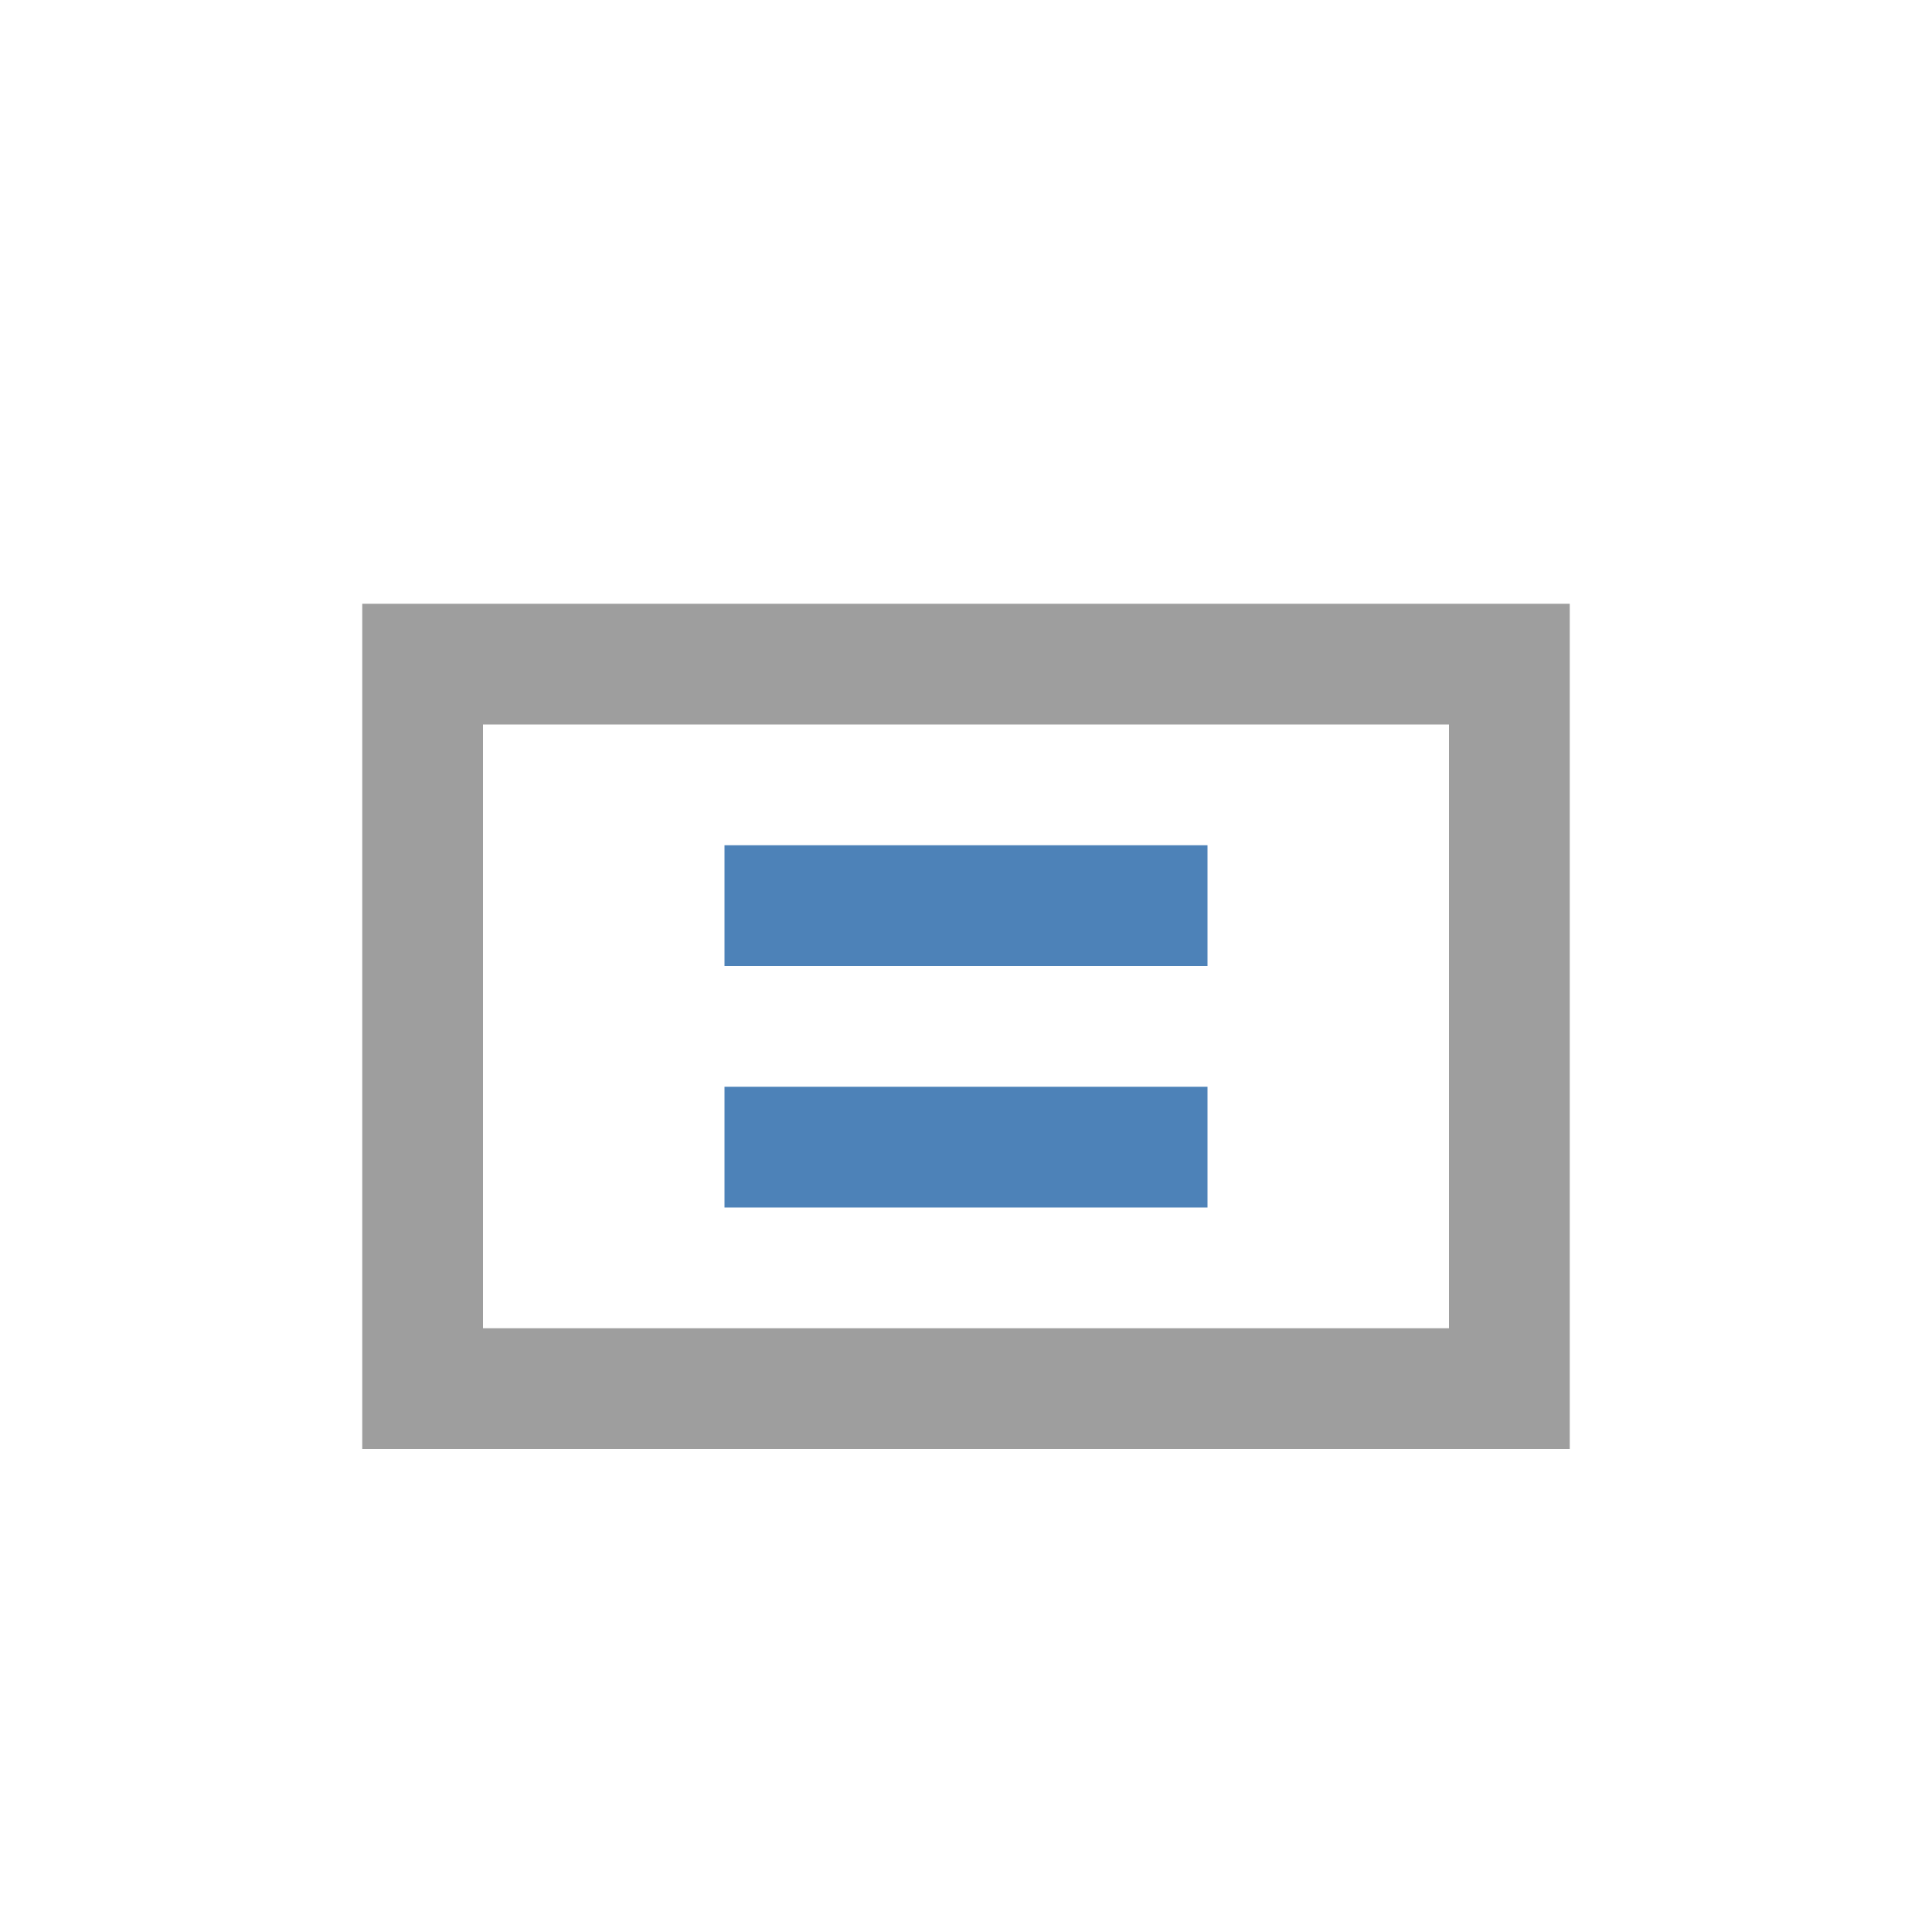 <?xml version="1.0" encoding="UTF-8" standalone="no"?>
<svg
   xmlns:dc="http://purl.org/dc/elements/1.1/"
   xmlns:cc="http://creativecommons.org/ns#"
   xmlns:rdf="http://www.w3.org/1999/02/22-rdf-syntax-ns#"
   xmlns:svg="http://www.w3.org/2000/svg"
   xmlns="http://www.w3.org/2000/svg"
   xmlns:sodipodi="http://sodipodi.sourceforge.net/DTD/sodipodi-0.dtd"
   xmlns:inkscape="http://www.inkscape.org/namespaces/inkscape"
   viewBox="0 0 16 16"
   version="1.1"
   id="svg10"
   sodipodi:docname="Const.svg"
   inkscape:version="0.92.4 (5da689c313, 2019-01-14)"
   inkscape:export-filename="C:\Users\Kalama\Documents\GitHub\CodeLab-bb\Icons\Const.32.png"
   inkscape:export-xdpi="192"
   inkscape:export-ydpi="192">
<defs
   id="defs14" />
<sodipodi:namedview
   pagecolor="#ffffff"
   bordercolor="#666666"
   borderopacity="1"
   objecttolerance="10"
   gridtolerance="10"
   guidetolerance="10"
   inkscape:pageopacity="0"
   inkscape:pageshadow="2"
   inkscape:window-width="1920"
   inkscape:window-height="1018"
   id="namedview12"
   showgrid="false"
   showguides="false"
   inkscape:zoom="41.7193"
   inkscape:cx="-0.031482775"
   inkscape:cy="6.209389"
   inkscape:window-x="-8"
   inkscape:window-y="-8"
   inkscape:window-maximized="1"
   inkscape:current-layer="g4655" />








     /&amp;gt;
 <g
   id="g4655"
   inkscape:export-xdpi="96"
   inkscape:export-ydpi="96">
  <path
     style="fill:none;stroke:#9e9e9e;stroke-width:1px;stroke-linecap:butt;stroke-linejoin:miter;stroke-opacity:1"
     d="m 3.5,5.5 h 9 V 11.5 h -9 z"
     id="path839"
     inkscape:connector-curvature="0"
     sodipodi:nodetypes="ccccc" />
  <path
     style="fill:none;stroke:#4d82b8;stroke-width:1px;stroke-linecap:butt;stroke-linejoin:miter;stroke-opacity:1"
     d="m 6,7.5 h 4 z m 0,2 h 4 z"
     id="path841"
     inkscape:connector-curvature="0" />
</g>
</svg>

